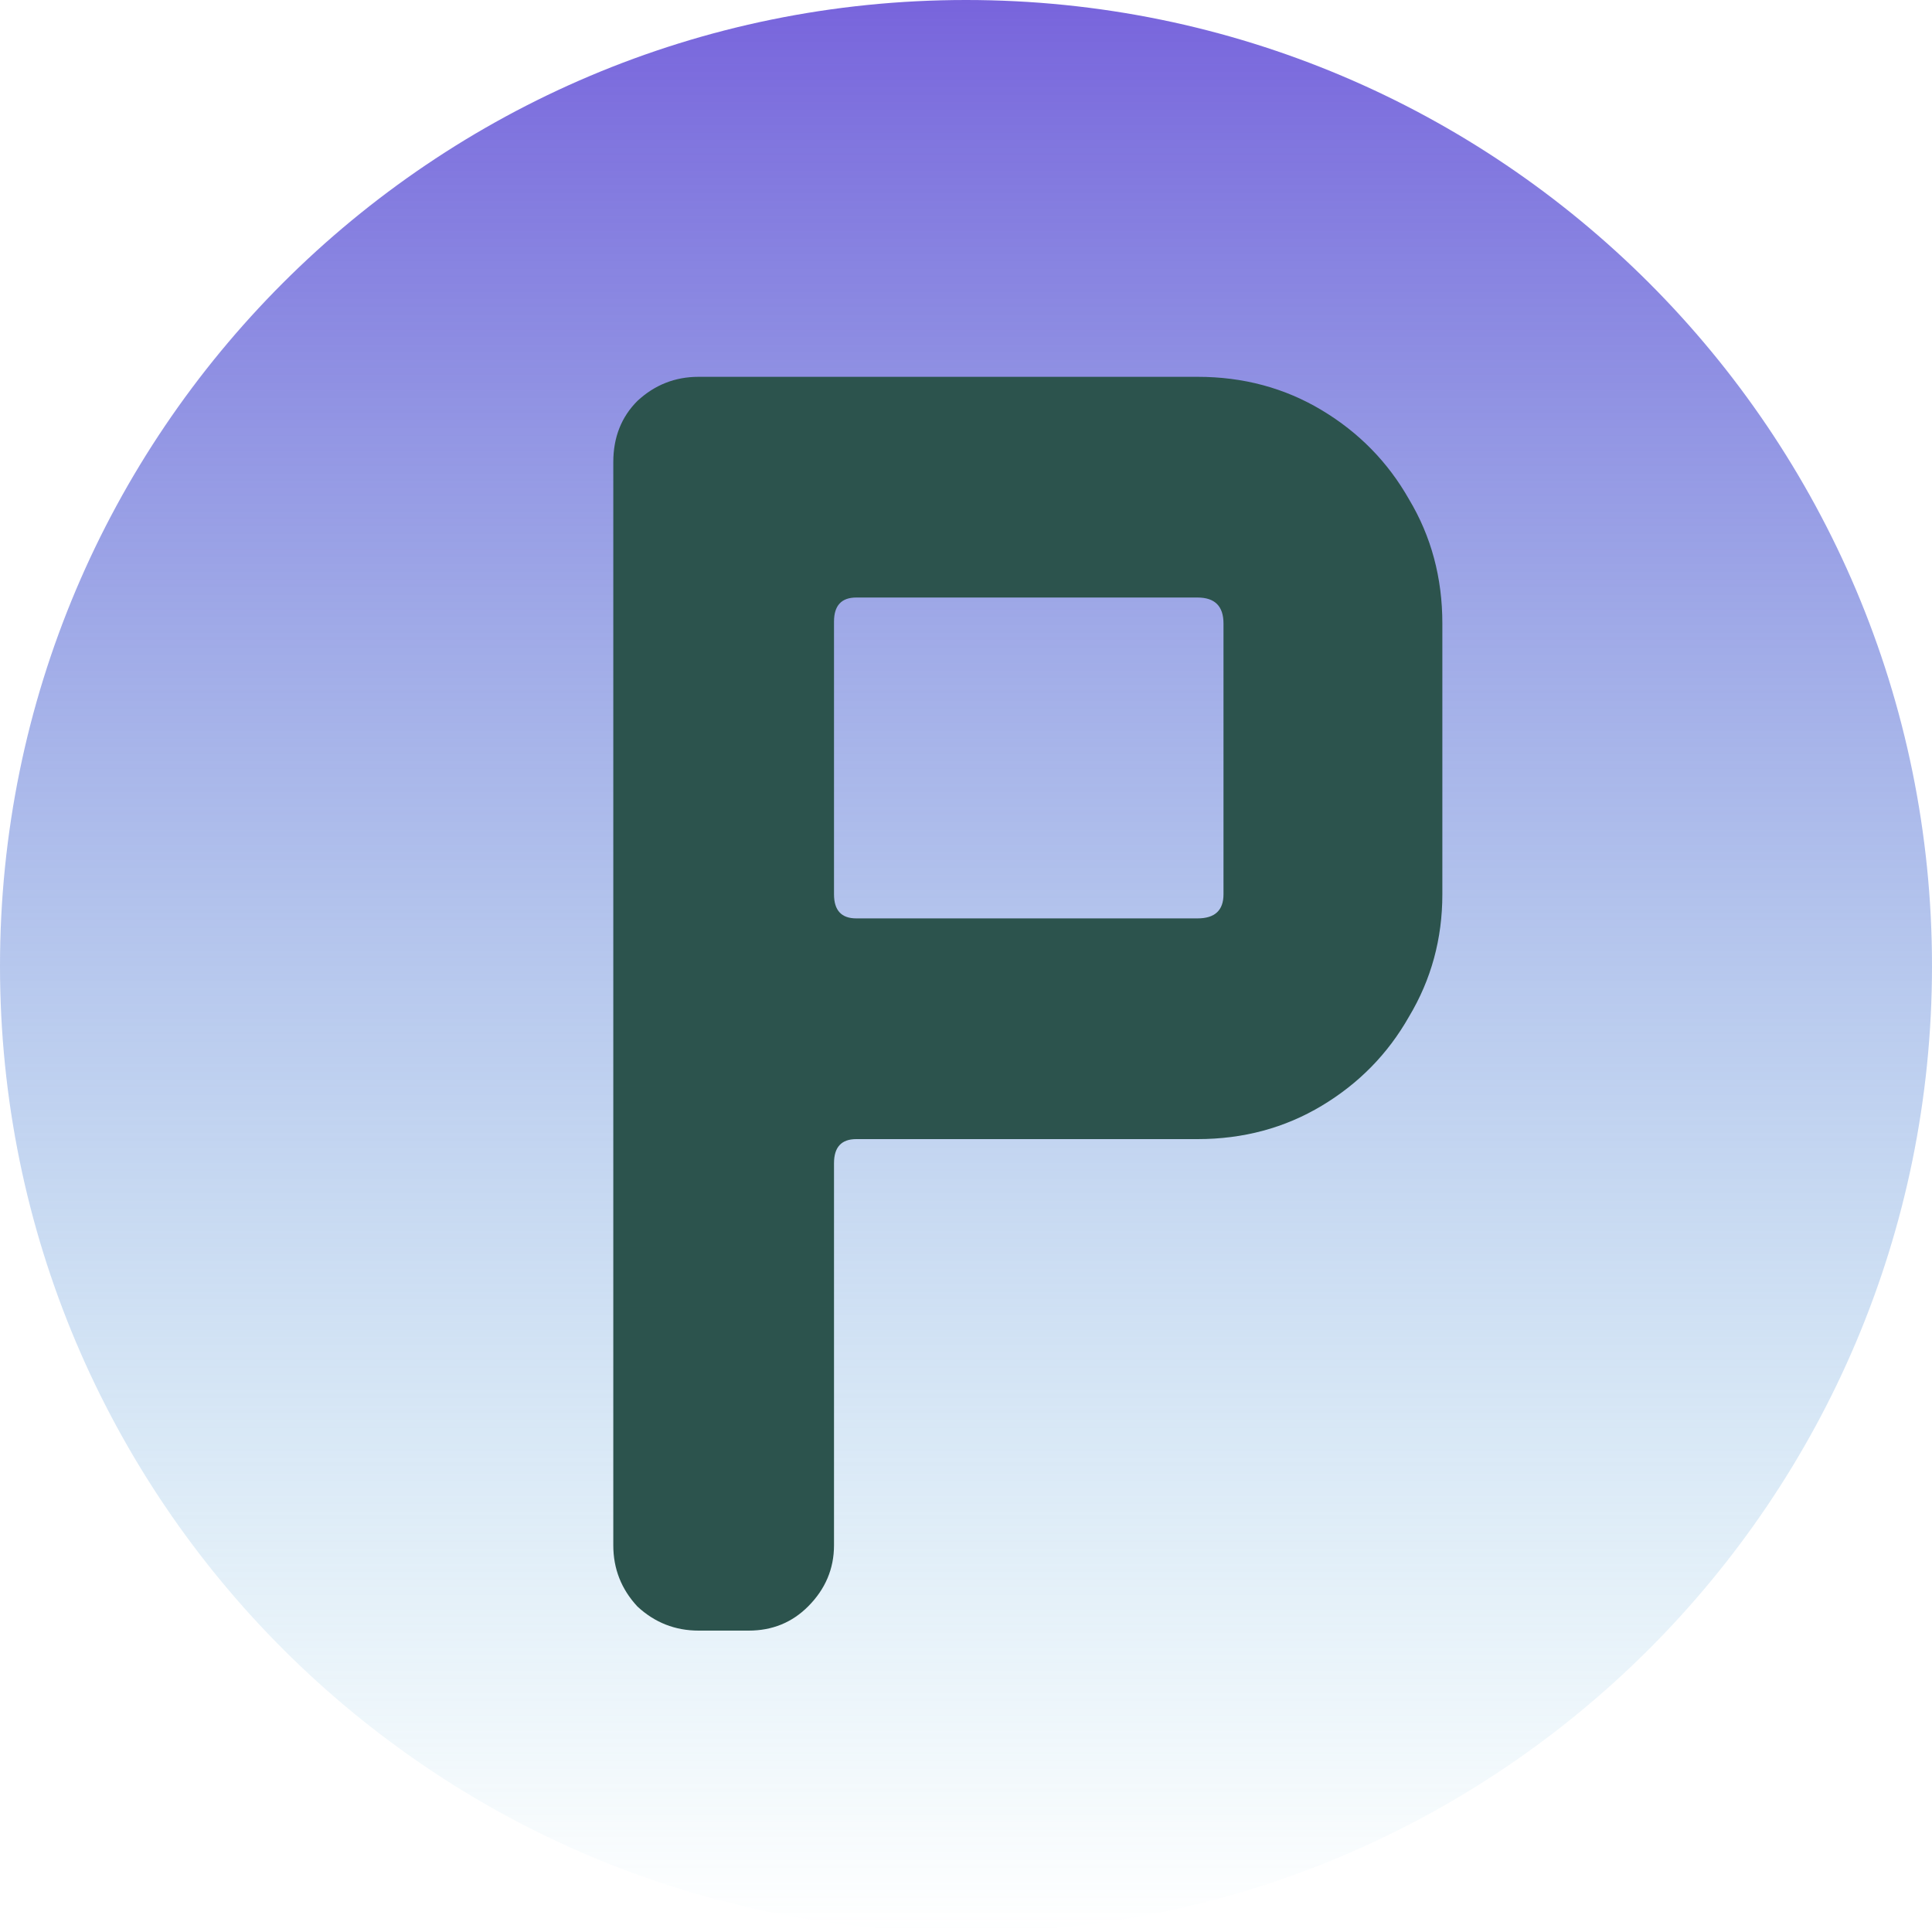 <svg width="250" height="250" viewBox="0 0 250 250" fill="none" xmlns="http://www.w3.org/2000/svg">
<path d="M0 125C0 55.964 55.964 0 125 0C194.036 0 250 55.964 250 125C250 194.036 194.036 250 125 250C55.964 250 0 194.036 0 125Z" fill="url(#paint0_linear_235_9)"/>
<path d="M186.64 115.72C186.64 121.48 185.2 126.76 182.32 131.56C179.6 136.36 175.84 140.2 171.04 143.08C166.24 145.96 160.88 147.4 154.96 147.4H110.8C108.88 147.4 107.92 148.44 107.92 150.52V199.96C107.92 203 106.8 205.64 104.56 207.88C102.48 209.96 99.92 211 96.88 211H90.4C87.36 211 84.72 209.96 82.48 207.88C80.4 205.64 79.36 203 79.36 199.96V59.8C79.36 56.6 80.4 53.96 82.48 51.88C84.72 49.8 87.36 48.76 90.4 48.76H154.96C160.88 48.76 166.24 50.2 171.04 53.08C175.84 55.96 179.6 59.8 182.32 64.6C185.2 69.4 186.64 74.76 186.64 80.68V115.72ZM158.32 115.72V80.68C158.32 78.44 157.2 77.32 154.96 77.32H110.8C108.88 77.32 107.92 78.36 107.92 80.44V115.72C107.92 117.8 108.88 118.84 110.8 118.84H154.96C157.2 118.84 158.32 117.8 158.32 115.72Z" fill="#2C534D"/>
<defs>
<linearGradient id="paint0_linear_235_9" x1="125" y1="0" x2="125" y2="250" gradientUnits="userSpaceOnUse">
<stop stop-color="#7864DC"/>
<stop offset="1" stop-color="#64BCDC" stop-opacity="0"/>
</linearGradient>
</defs>
</svg>
